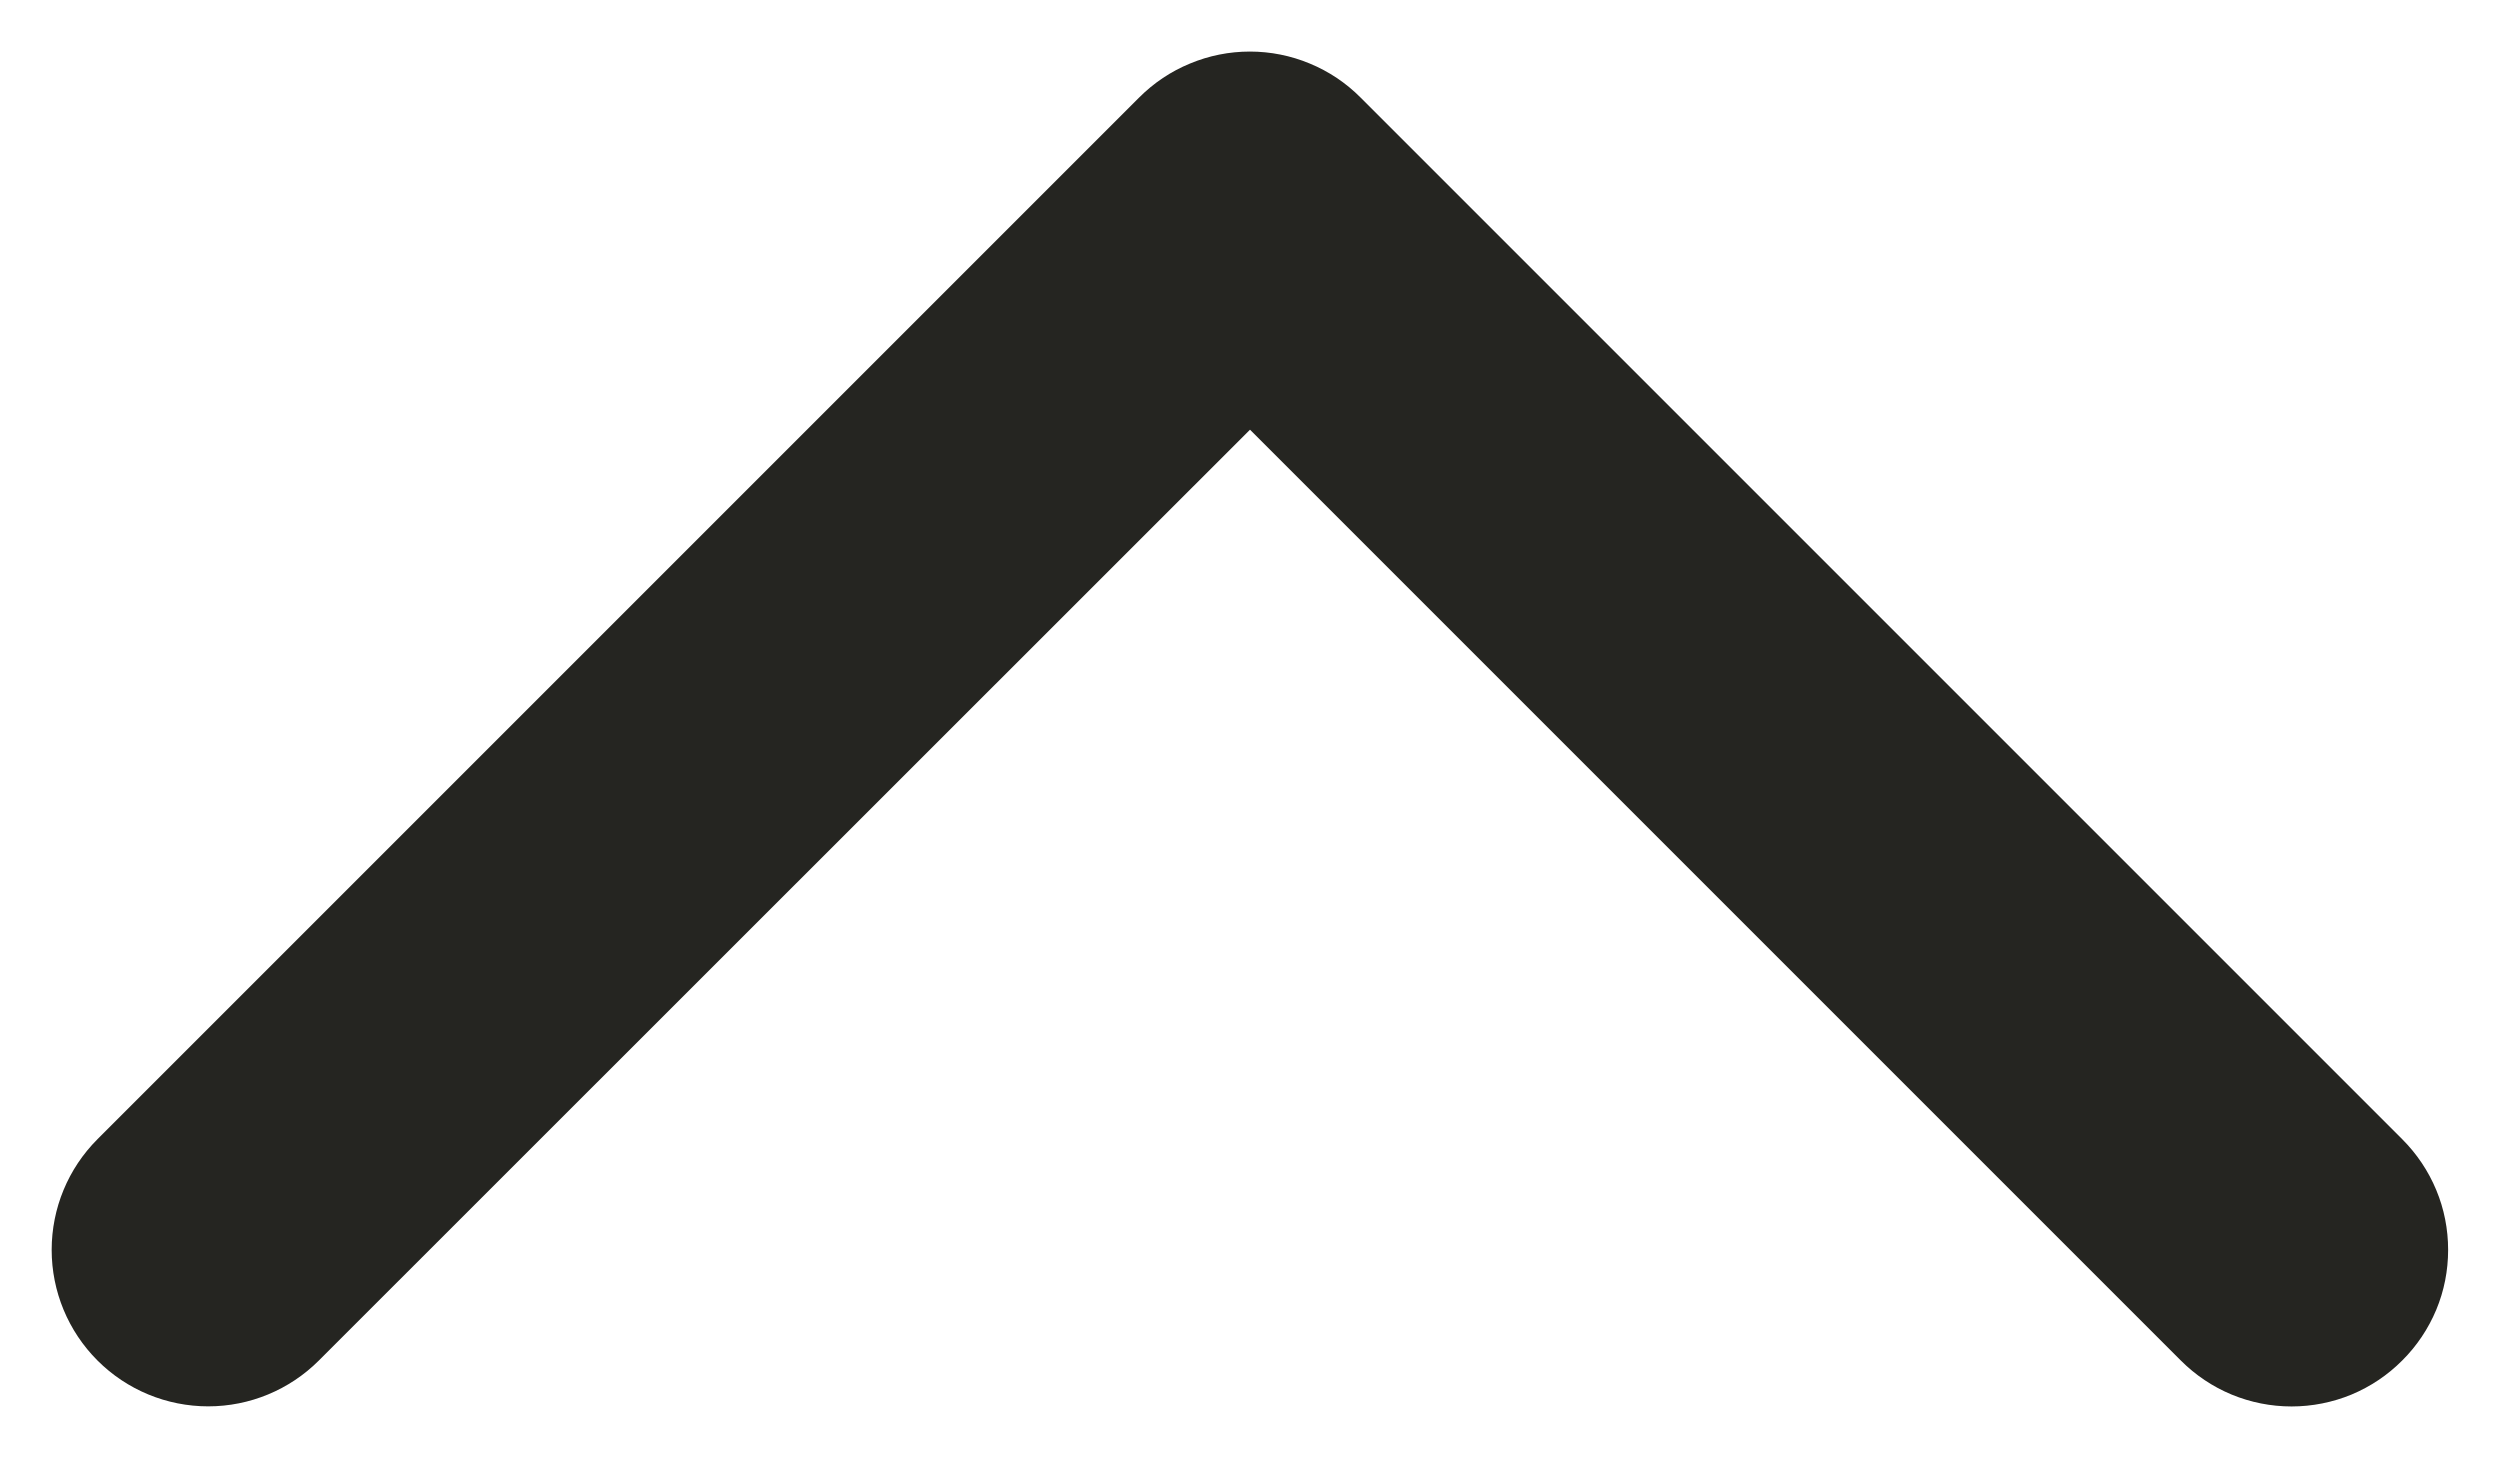 <svg width="24" height="14" viewBox="0 0 24 14" fill="none" xmlns="http://www.w3.org/2000/svg" xmlns:xlink="http://www.w3.org/1999/xlink">
<path d="M23.061,13.061C22.922,13.201 22.756,13.312 22.574,13.388C22.392,13.463 22.196,13.502 21.999,13.502C21.801,13.502 21.606,13.463 21.424,13.388C21.241,13.312 21.076,13.201 20.936,13.061L12,4.125L3.061,13.061C2.779,13.343 2.397,13.501 1.999,13.501C1.6,13.501 1.218,13.343 0.936,13.061C0.654,12.779 0.496,12.397 0.496,11.999C0.496,11.6 0.654,11.218 0.936,10.936L10.936,0.936C11.076,0.796 11.241,0.685 11.424,0.61C11.606,0.534 11.801,0.495 11.999,0.495C12.196,0.495 12.392,0.534 12.574,0.61C12.756,0.685 12.922,0.796 13.061,0.936L23.061,10.936C23.201,11.076 23.312,11.241 23.388,11.424C23.464,11.606 23.502,11.801 23.502,11.999C23.502,12.196 23.464,12.392 23.388,12.574C23.312,12.756 23.201,12.922 23.061,13.061Z" fill="#252521"/>
</svg>
